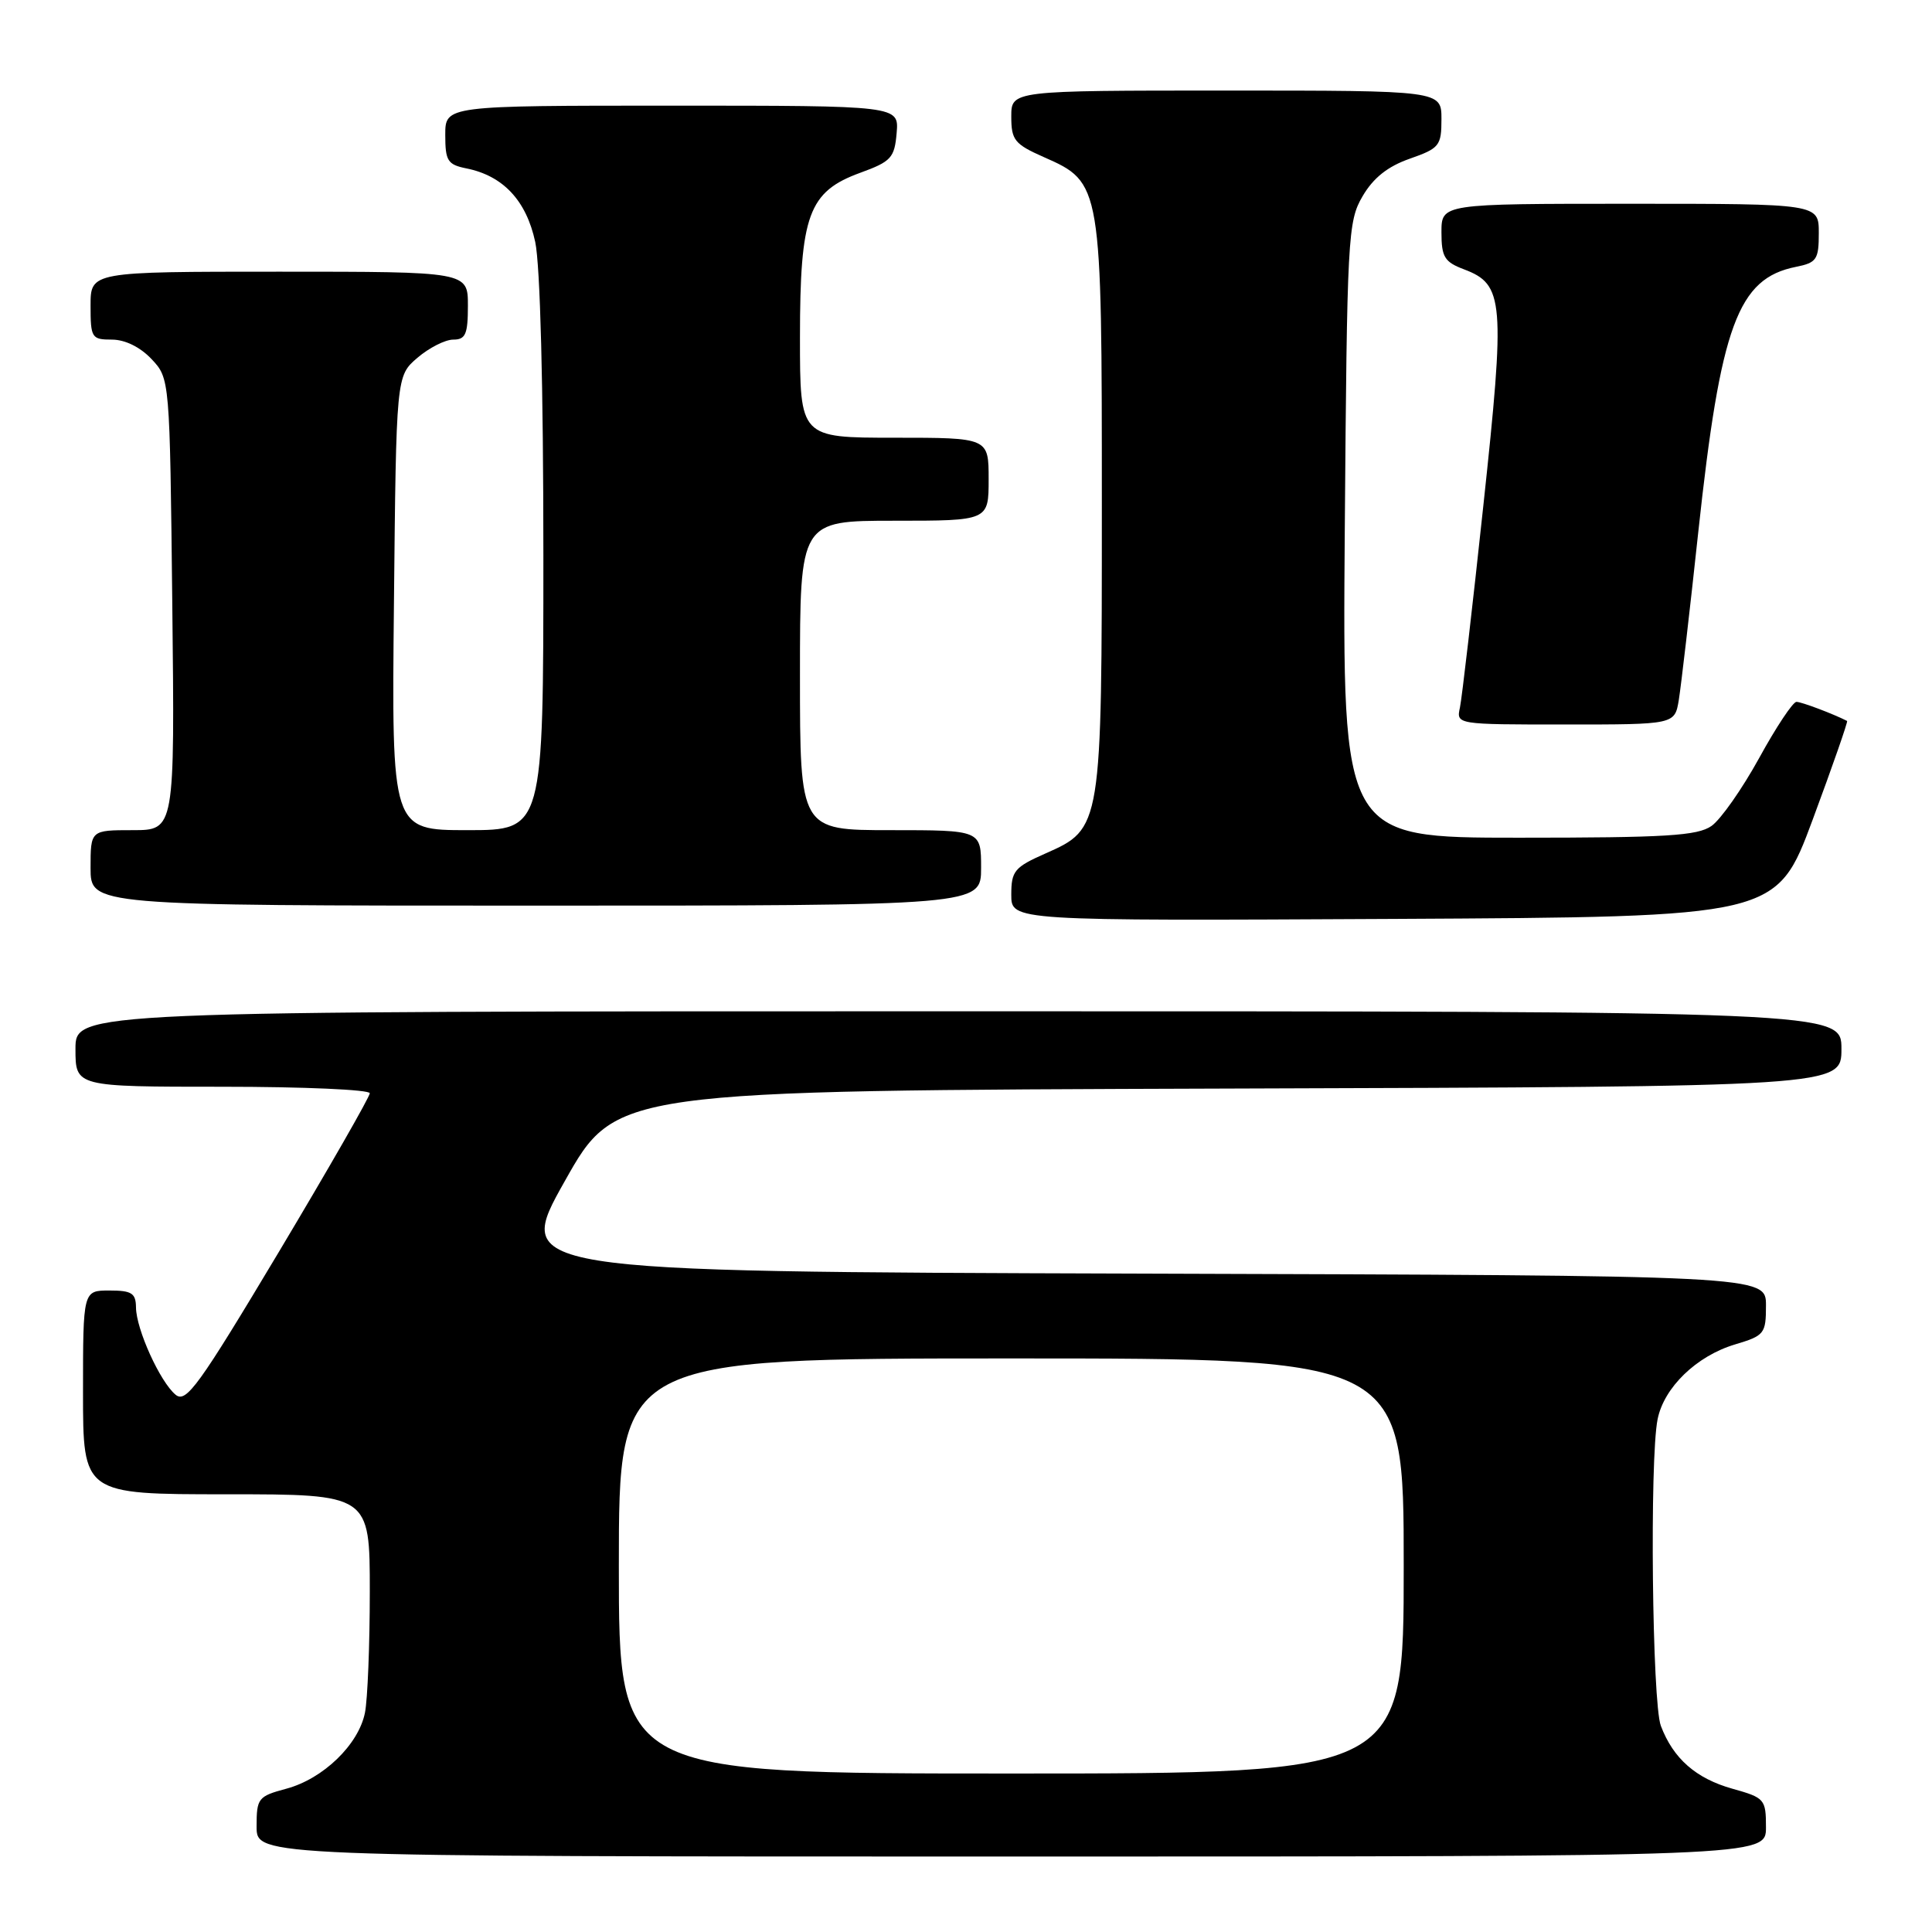 <?xml version="1.0" encoding="UTF-8" standalone="no"?>
<!DOCTYPE svg PUBLIC "-//W3C//DTD SVG 1.1//EN" "http://www.w3.org/Graphics/SVG/1.1/DTD/svg11.dtd" >
<svg xmlns="http://www.w3.org/2000/svg" xmlns:xlink="http://www.w3.org/1999/xlink" version="1.1" viewBox="0 0 256 256">
 <g >
 <path fill="currentColor"
d=" M 234.00 242.13 C 234.00 238.41 233.83 238.21 229.57 237.02 C 224.72 235.66 221.71 233.02 220.07 228.68 C 218.92 225.65 218.57 193.38 219.64 188.06 C 220.48 183.85 224.79 179.68 229.88 178.15 C 233.80 176.98 234.00 176.73 234.00 172.97 C 234.00 169.01 234.00 169.01 151.04 168.76 C 68.08 168.50 68.08 168.50 74.84 156.50 C 81.59 144.50 81.59 144.50 162.80 144.24 C 244.00 143.99 244.00 143.99 244.00 138.99 C 244.00 134.00 244.00 134.00 127.00 134.00 C 10.00 134.00 10.00 134.00 10.00 139.00 C 10.00 144.00 10.00 144.00 29.50 144.00 C 40.23 144.00 49.00 144.39 49.00 144.86 C 49.00 145.33 43.57 154.81 36.93 165.92 C 26.30 183.69 24.66 185.96 23.27 184.81 C 21.21 183.11 18.05 176.14 18.02 173.25 C 18.00 171.35 17.46 171.00 14.50 171.00 C 11.00 171.00 11.00 171.00 11.00 184.50 C 11.00 198.00 11.00 198.00 30.00 198.00 C 49.00 198.00 49.00 198.00 49.00 210.88 C 49.00 217.96 48.71 225.18 48.36 226.94 C 47.52 231.16 42.83 235.70 37.95 237.01 C 34.19 238.02 34.00 238.27 34.00 242.04 C 34.00 246.00 34.00 246.00 134.00 246.00 C 234.00 246.00 234.00 246.00 234.00 242.13 Z  M 240.20 108.58 C 242.84 101.47 244.88 95.60 244.75 95.53 C 242.96 94.61 238.71 93.00 238.04 93.00 C 237.57 93.00 235.34 96.35 233.10 100.44 C 230.85 104.53 228.01 108.58 226.79 109.44 C 224.92 110.75 220.76 111.00 201.22 111.00 C 177.88 111.00 177.88 111.00 178.19 70.25 C 178.49 31.29 178.59 29.35 180.55 26.00 C 181.97 23.57 183.88 22.05 186.80 21.03 C 190.73 19.65 191.00 19.32 191.00 15.78 C 191.00 12.00 191.00 12.00 162.50 12.00 C 134.00 12.00 134.00 12.00 134.00 15.45 C 134.00 18.56 134.43 19.10 138.32 20.82 C 145.98 24.20 146.00 24.35 146.00 66.93 C 146.00 109.72 145.99 109.79 138.53 113.09 C 134.41 114.91 134.00 115.41 134.00 118.56 C 134.00 122.02 134.00 122.02 184.70 121.76 C 235.40 121.50 235.40 121.50 240.20 108.58 Z  M 130.00 115.00 C 130.00 110.00 130.00 110.00 118.00 110.00 C 106.00 110.00 106.00 110.00 106.00 89.50 C 106.00 69.00 106.00 69.00 118.50 69.00 C 131.00 69.00 131.00 69.00 131.00 63.50 C 131.00 58.00 131.00 58.00 118.50 58.00 C 106.00 58.00 106.00 58.00 106.00 44.75 C 106.00 28.46 107.13 25.39 114.00 22.89 C 118.09 21.40 118.53 20.91 118.81 17.62 C 119.12 14.00 119.12 14.00 89.06 14.00 C 59.00 14.00 59.00 14.00 59.00 17.88 C 59.00 21.31 59.31 21.81 61.78 22.31 C 66.66 23.28 69.74 26.57 70.92 32.06 C 71.58 35.15 72.00 51.20 72.00 73.55 C 72.00 110.00 72.00 110.00 61.95 110.00 C 51.89 110.00 51.89 110.00 52.20 79.91 C 52.50 49.82 52.50 49.82 55.31 47.41 C 56.85 46.09 58.99 45.00 60.06 45.00 C 61.69 45.00 62.00 44.29 62.00 40.50 C 62.00 36.00 62.00 36.00 37.00 36.00 C 12.00 36.00 12.00 36.00 12.00 40.50 C 12.00 44.77 12.14 45.00 14.83 45.00 C 16.57 45.00 18.58 45.99 20.08 47.58 C 22.50 50.16 22.50 50.16 22.83 80.08 C 23.16 110.00 23.16 110.00 17.58 110.00 C 12.00 110.00 12.00 110.00 12.00 115.00 C 12.00 120.00 12.00 120.00 71.00 120.00 C 130.00 120.00 130.00 120.00 130.00 115.00 Z  M 222.45 92.75 C 222.74 90.96 223.91 80.95 225.03 70.50 C 227.99 43.09 230.27 36.90 237.97 35.36 C 240.72 34.81 241.00 34.39 241.00 30.88 C 241.00 27.00 241.00 27.00 216.00 27.00 C 191.00 27.00 191.00 27.00 191.00 30.78 C 191.00 34.06 191.40 34.71 193.99 35.69 C 199.29 37.69 199.47 39.83 196.55 67.00 C 195.11 80.47 193.71 92.51 193.45 93.75 C 192.96 96.00 192.96 96.00 207.44 96.00 C 221.91 96.00 221.91 96.00 222.45 92.75 Z  M 82.00 207.50 C 82.00 180.00 82.00 180.00 134.00 180.00 C 186.00 180.00 186.00 180.00 186.00 207.50 C 186.00 235.00 186.00 235.00 134.00 235.00 C 82.00 235.00 82.00 235.00 82.00 207.50 Z "/>
</g>
</svg>
